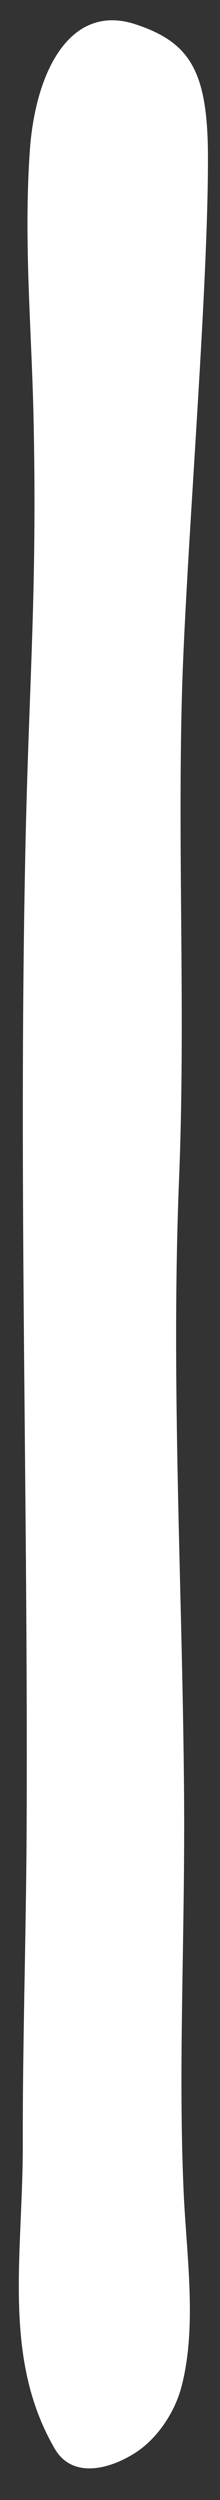 <?xml version="1.0" encoding="UTF-8" standalone="no"?>
<svg width="6px" height="68px" viewBox="0 0 6 68" version="1.1" xmlns="http://www.w3.org/2000/svg" xmlns:xlink="http://www.w3.org/1999/xlink" xmlns:sketch="http://www.bohemiancoding.com/sketch/ns">
    <rect x="0" y="0" width="6" height="68" fill="#333333" stroke="none"/>
    <!-- Generator: Sketch 3.2.2 (9983) - http://www.bohemiancoding.com/sketch -->
    <title>Fill 21</title>
    <desc>Created with Sketch.</desc>
    <defs></defs>
    <g id="Page-1" stroke="none" stroke-width="1" fill="none" fill-rule="evenodd" sketch:type="MSPage">
        <g id="about-page" sketch:type="MSArtboardGroup" transform="translate(-770, -464)" fill="#FFFFFF">
            <g id="Group" sketch:type="MSLayerGroup" transform="translate(380, 464)">
                <path d="M394.942,64.944 C395.38,63.314 395.089,61.363 395.011,59.676 C394.852,56.181 395.051,52.737 395.019,48.732 C394.975,43.171 394.658,37.611 394.884,32.05 C395.059,27.709 394.848,23.369 394.958,19.027 C395.055,15.222 395.678,8.077 395.671,4.264 C395.668,1.935 395.182,1.152 393.699,0.662 C391.919,0.073 390.963,1.934 390.813,4.105 C390.642,6.605 390.864,8.93 390.916,11.419 C391.016,16.255 390.782,18.573 390.687,23.36 C390.506,32.404 390.77,40.866 390.725,49.916 C390.712,52.522 390.615,55.668 390.622,58.274 C390.63,61.323 390.05,64.125 391.492,66.602 C391.997,67.469 393.07,67.124 393.715,66.699 C394.269,66.334 394.749,65.656 394.942,64.944 Z" id="Fill-21" sketch:type="MSShapeGroup"></path>
            </g>
        </g>
    </g>
</svg>